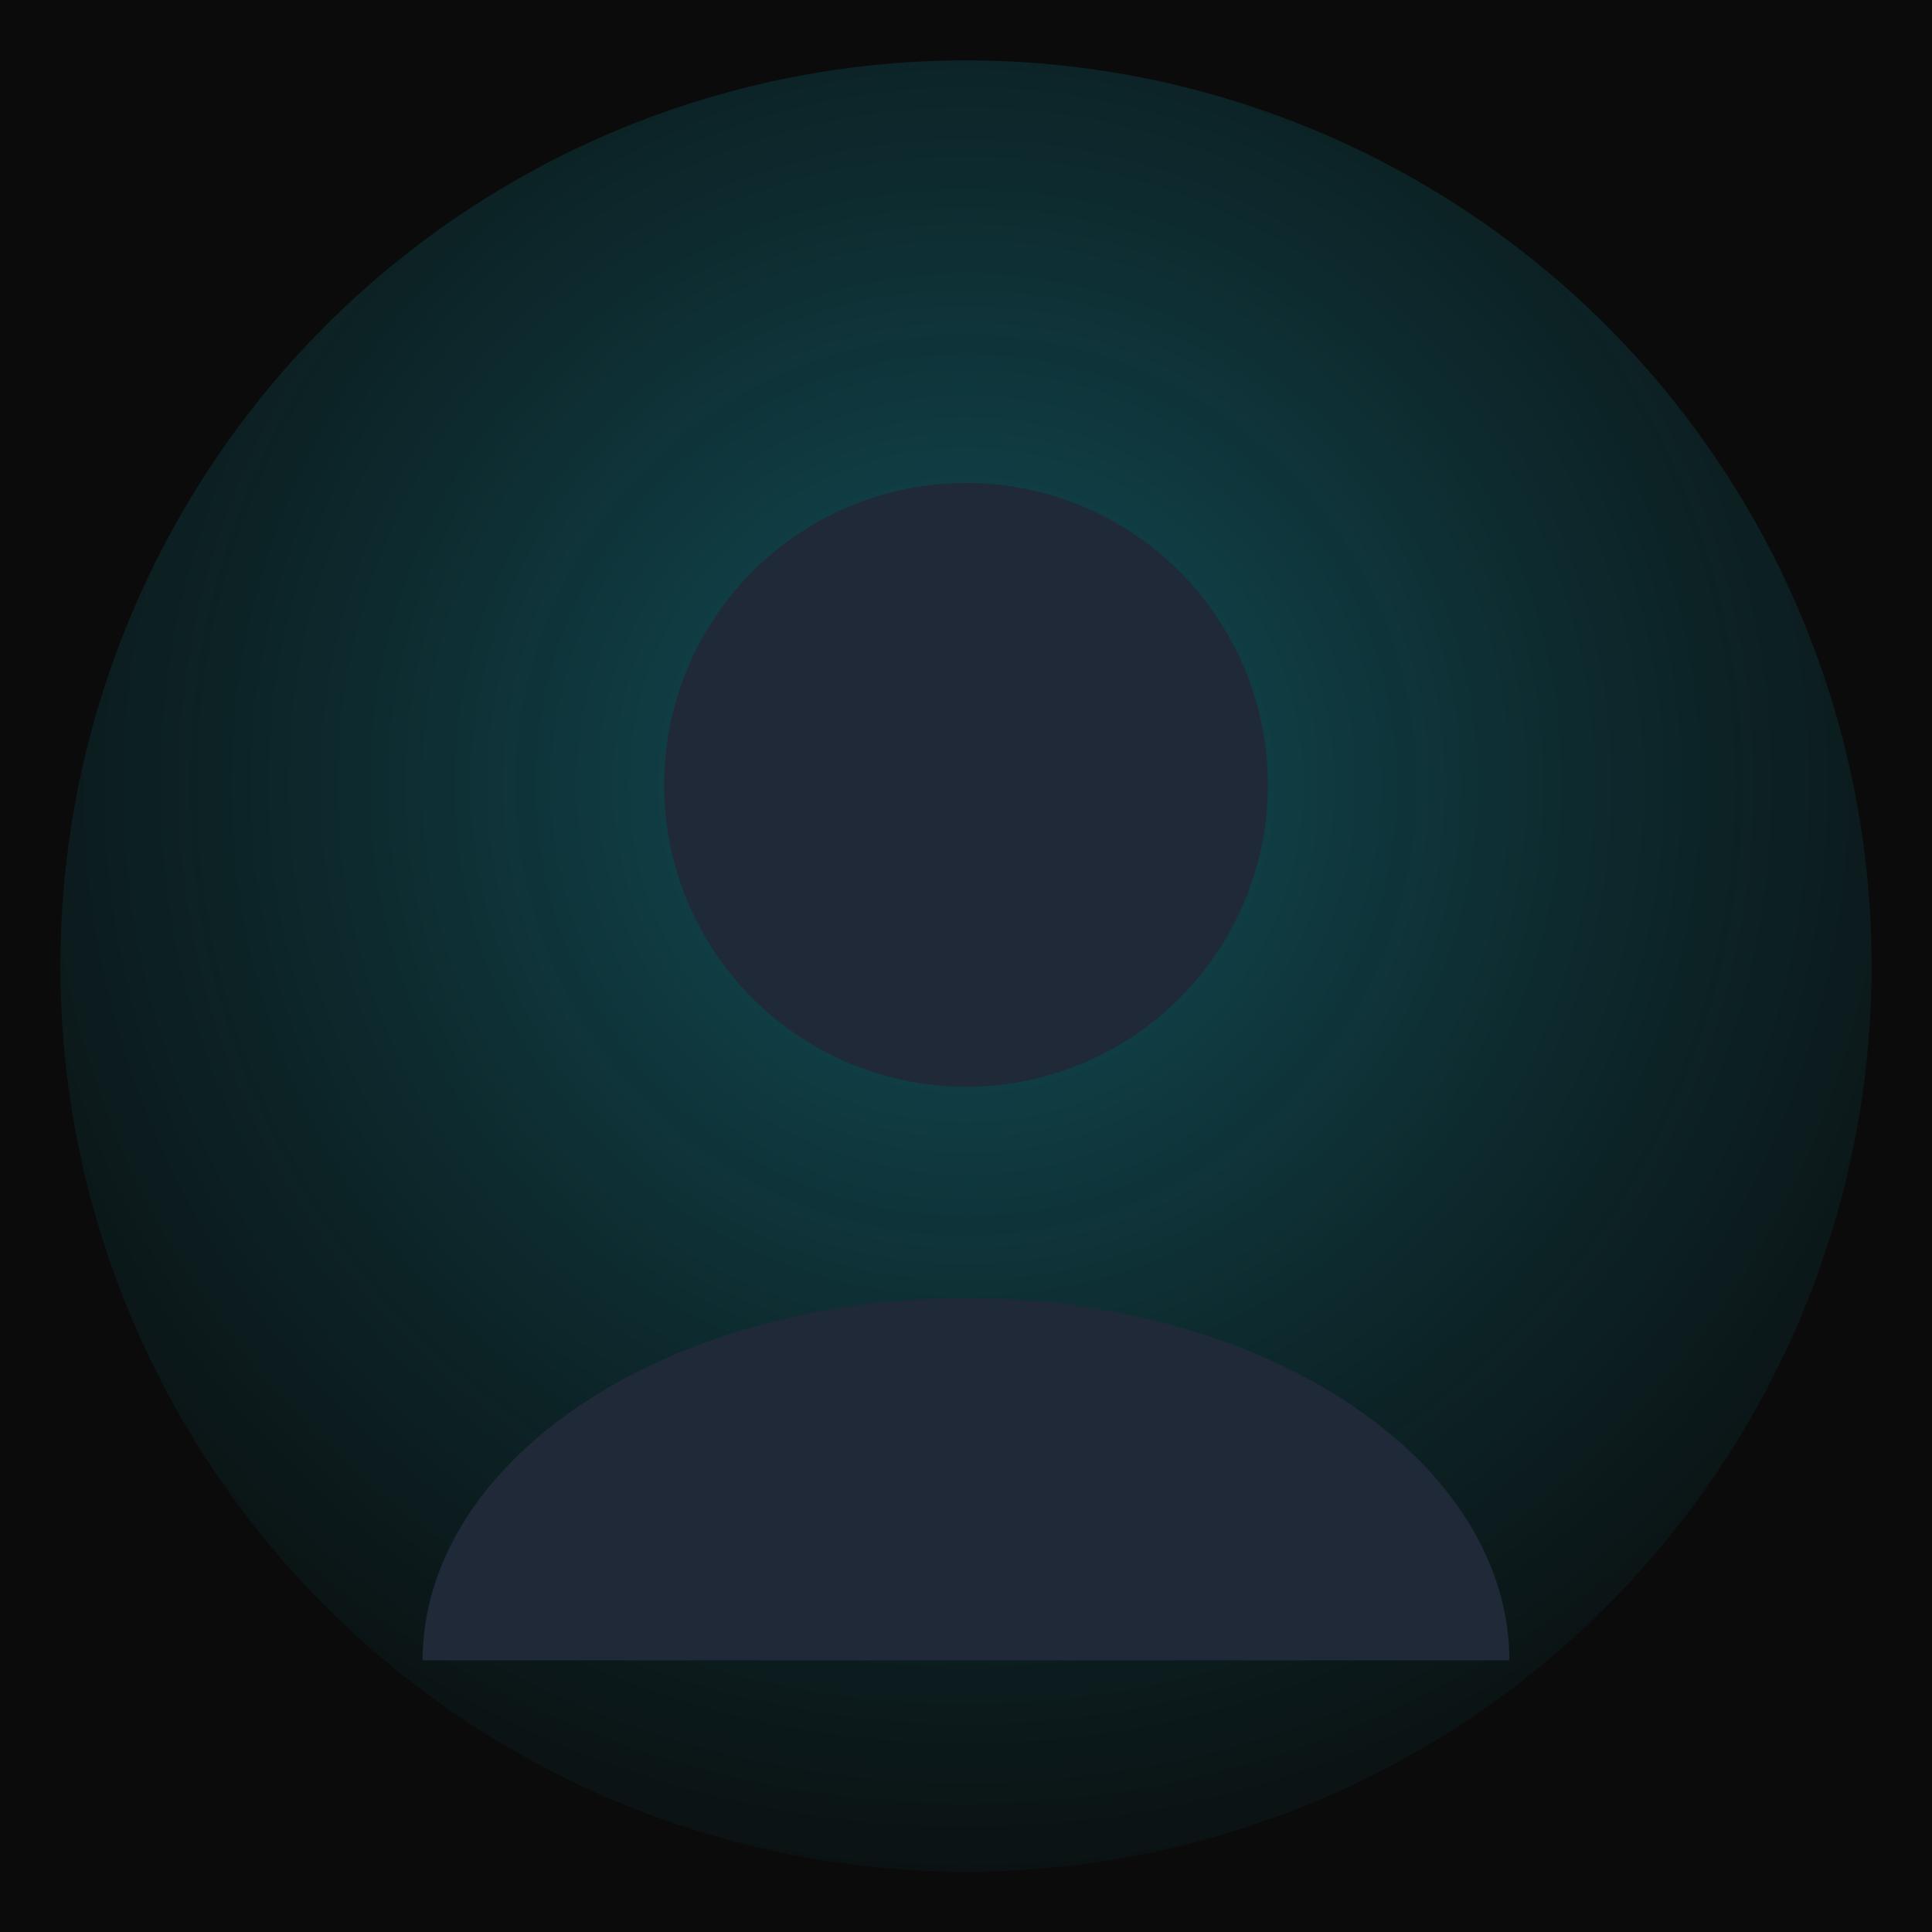 <svg xmlns="http://www.w3.org/2000/svg" viewBox="0 0 128 128" width="512" height="512">
  <defs>
    <radialGradient id="g" cx="50%" cy="40%" r="60%">
      <stop offset="0%" stop-color="#22d3ee" stop-opacity="0.35" />
      <stop offset="100%" stop-color="#0ea5b7" stop-opacity="0.05" />
    </radialGradient>
  </defs>
  <rect width="128" height="128" fill="#0b0b0b"/>
  <circle cx="64" cy="64" r="60" fill="url(#g)" />
  <circle cx="64" cy="52" r="20" fill="#1f2937" />
  <path d="M100 110a36 24 0 0 0-72 0" fill="#1f2937" />
</svg>
